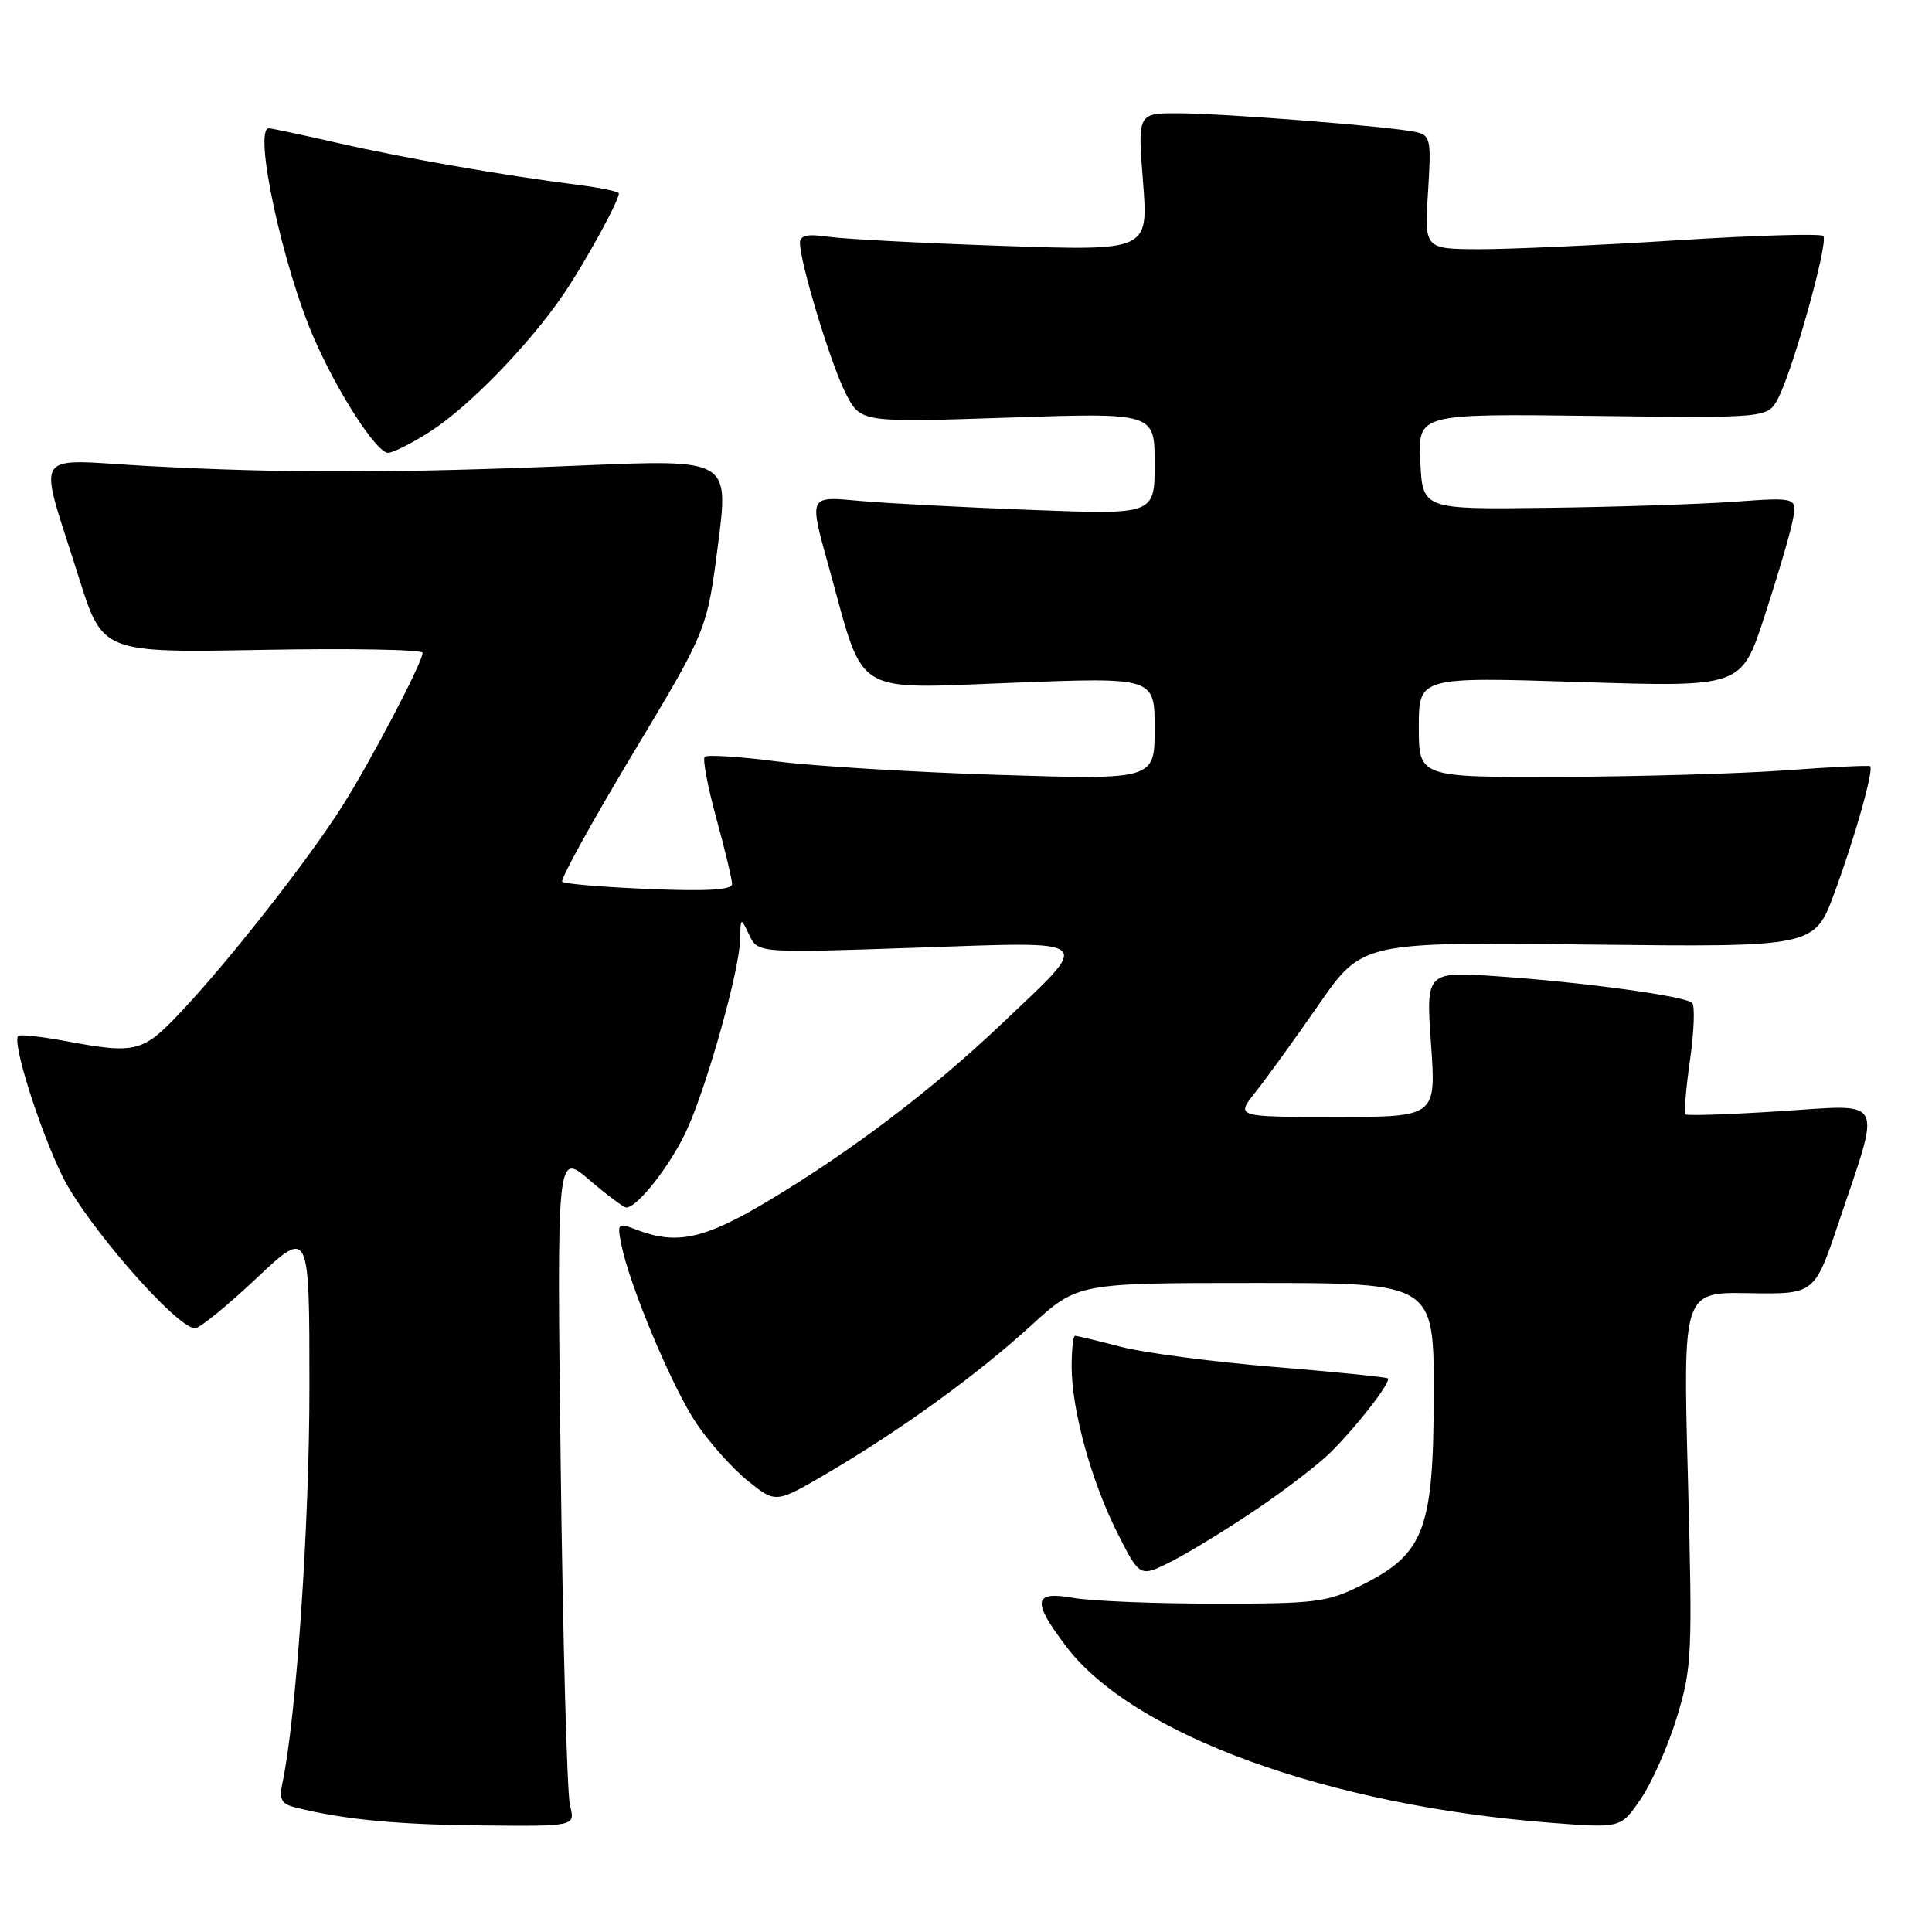 <?xml version="1.0" encoding="UTF-8" standalone="no"?>
<!DOCTYPE svg PUBLIC "-//W3C//DTD SVG 1.1//EN" "http://www.w3.org/Graphics/SVG/1.1/DTD/svg11.dtd" >
<svg xmlns="http://www.w3.org/2000/svg" xmlns:xlink="http://www.w3.org/1999/xlink" version="1.1" viewBox="0 0 256 256">
 <g >
 <path fill="currentColor"
d=" M 75.53 239.25 C 75.14 237.74 74.59 217.64 74.30 194.58 C 73.78 152.66 73.78 152.66 78.07 156.33 C 80.43 158.35 82.64 160.00 82.99 160.00 C 84.51 160.00 89.07 154.09 91.11 149.50 C 93.87 143.26 97.98 128.51 98.07 124.51 C 98.14 121.51 98.14 121.51 99.28 123.89 C 100.43 126.29 100.43 126.29 121.28 125.58 C 145.63 124.76 144.89 124.10 132.67 135.71 C 123.52 144.40 113.00 152.39 102.01 159.00 C 93.41 164.17 89.75 164.99 84.44 162.98 C 81.83 161.98 81.76 162.05 82.33 164.91 C 83.44 170.43 89.12 183.96 92.32 188.67 C 94.07 191.25 97.15 194.67 99.16 196.28 C 102.81 199.20 102.81 199.20 109.66 195.18 C 119.35 189.50 129.50 182.15 136.66 175.61 C 142.81 170.00 142.81 170.00 166.41 170.00 C 190.00 170.00 190.00 170.00 189.98 184.75 C 189.96 202.63 188.74 205.88 180.50 210.00 C 175.85 212.32 174.47 212.50 161.00 212.49 C 153.03 212.49 144.59 212.15 142.25 211.73 C 136.90 210.78 136.70 212.13 141.28 218.17 C 150.15 229.87 176.02 239.27 205.63 241.54 C 214.77 242.24 214.77 242.24 217.41 238.37 C 218.87 236.24 221.02 231.38 222.19 227.56 C 224.20 221.00 224.27 219.29 223.66 195.91 C 223.00 171.20 223.00 171.20 231.72 171.35 C 240.44 171.50 240.44 171.50 243.63 162.00 C 249.32 145.08 249.98 146.34 235.87 147.24 C 229.17 147.67 223.53 147.86 223.33 147.66 C 223.13 147.46 223.40 144.20 223.94 140.41 C 224.48 136.62 224.60 133.23 224.21 132.88 C 223.21 131.98 210.11 130.19 198.65 129.38 C 188.94 128.70 188.94 128.70 189.62 138.35 C 190.30 148.00 190.30 148.00 177.02 148.00 C 163.74 148.00 163.74 148.00 166.33 144.75 C 167.76 142.96 171.53 137.74 174.71 133.16 C 180.50 124.81 180.50 124.81 210.46 125.16 C 240.42 125.50 240.42 125.50 243.07 118.32 C 245.78 110.99 248.33 101.95 247.80 101.52 C 247.63 101.39 242.55 101.64 236.50 102.08 C 230.45 102.52 217.06 102.90 206.75 102.94 C 188.00 103.00 188.00 103.00 188.00 96.34 C 188.00 89.69 188.00 89.69 209.37 90.37 C 230.73 91.05 230.73 91.05 233.77 81.78 C 235.44 76.67 237.12 71.01 237.49 69.19 C 238.19 65.88 238.19 65.88 229.84 66.48 C 225.25 66.81 214.07 67.18 205.00 67.29 C 188.50 67.50 188.50 67.50 188.20 61.16 C 187.90 54.82 187.90 54.82 211.07 55.11 C 234.23 55.40 234.23 55.40 235.61 52.78 C 237.60 48.98 242.33 32.00 241.60 31.27 C 241.26 30.93 232.55 31.18 222.24 31.84 C 211.93 32.49 200.18 33.02 196.12 33.02 C 188.74 33.00 188.74 33.00 189.22 25.48 C 189.67 18.46 189.56 17.93 187.60 17.49 C 184.39 16.77 162.19 15.02 156.12 15.01 C 150.74 15.00 150.74 15.00 151.46 24.12 C 152.17 33.24 152.17 33.24 132.83 32.58 C 122.20 32.22 111.81 31.67 109.75 31.37 C 106.99 30.97 106.00 31.18 106.00 32.18 C 106.00 34.80 110.08 48.24 112.05 52.10 C 114.03 55.99 114.03 55.99 133.52 55.34 C 153.00 54.68 153.00 54.68 153.00 61.44 C 153.00 68.19 153.00 68.19 136.75 67.57 C 127.81 67.23 117.69 66.70 114.25 66.40 C 106.97 65.75 107.13 65.40 109.99 75.73 C 114.60 92.37 112.83 91.29 134.15 90.47 C 153.00 89.74 153.00 89.74 153.00 96.53 C 153.00 103.32 153.00 103.32 132.48 102.68 C 121.19 102.33 107.90 101.52 102.94 100.89 C 97.99 100.25 93.69 99.98 93.38 100.28 C 93.08 100.59 93.77 104.25 94.92 108.43 C 96.06 112.60 97.00 116.53 97.00 117.14 C 97.00 117.92 93.71 118.12 86.01 117.80 C 79.96 117.55 74.78 117.12 74.50 116.83 C 74.22 116.55 78.41 108.93 83.83 99.91 C 93.68 83.50 93.68 83.50 95.14 72.18 C 96.60 60.86 96.60 60.86 77.05 61.68 C 52.83 62.70 37.52 62.72 19.73 61.76 C 3.84 60.90 4.98 59.08 10.44 76.50 C 13.58 86.50 13.58 86.50 34.79 86.11 C 46.46 85.90 56.00 86.07 56.00 86.50 C 56.00 87.76 49.03 101.05 45.25 106.98 C 40.79 113.99 30.64 126.95 24.28 133.75 C 18.91 139.50 18.16 139.70 8.59 137.93 C 5.41 137.34 2.63 137.04 2.41 137.26 C 1.58 138.09 5.19 149.56 8.27 155.85 C 11.41 162.26 23.40 176.00 25.85 176.00 C 26.46 176.00 30.12 173.02 33.98 169.38 C 41.00 162.76 41.00 162.76 41.00 183.77 C 41.00 202.00 39.26 227.61 37.43 236.21 C 36.96 238.46 37.26 239.03 39.19 239.51 C 45.49 241.09 52.59 241.78 63.87 241.88 C 76.23 242.00 76.23 242.00 75.53 239.25 Z  M 166.50 199.98 C 170.35 197.38 174.80 193.96 176.38 192.38 C 180.00 188.76 184.40 183.04 183.89 182.64 C 183.68 182.47 176.88 181.78 168.79 181.12 C 160.70 180.45 151.56 179.26 148.49 178.45 C 145.42 177.65 142.70 177.00 142.45 177.00 C 142.20 177.00 142.00 178.85 142.00 181.11 C 142.00 186.83 144.60 196.27 148.09 203.18 C 151.04 209.02 151.04 209.02 155.27 206.87 C 157.60 205.68 162.65 202.59 166.50 199.98 Z  M 57.05 57.15 C 62.11 53.91 70.14 45.64 74.66 39.00 C 77.52 34.80 82.00 26.64 82.00 25.63 C 82.00 25.39 79.64 24.89 76.75 24.52 C 66.80 23.26 53.48 20.94 44.88 18.97 C 40.13 17.89 35.97 17.00 35.63 17.00 C 33.50 17.00 37.50 35.52 41.68 45.00 C 44.88 52.25 49.91 60.00 51.41 60.00 C 52.07 60.00 54.61 58.72 57.05 57.15 Z "/>
</g>
</svg>